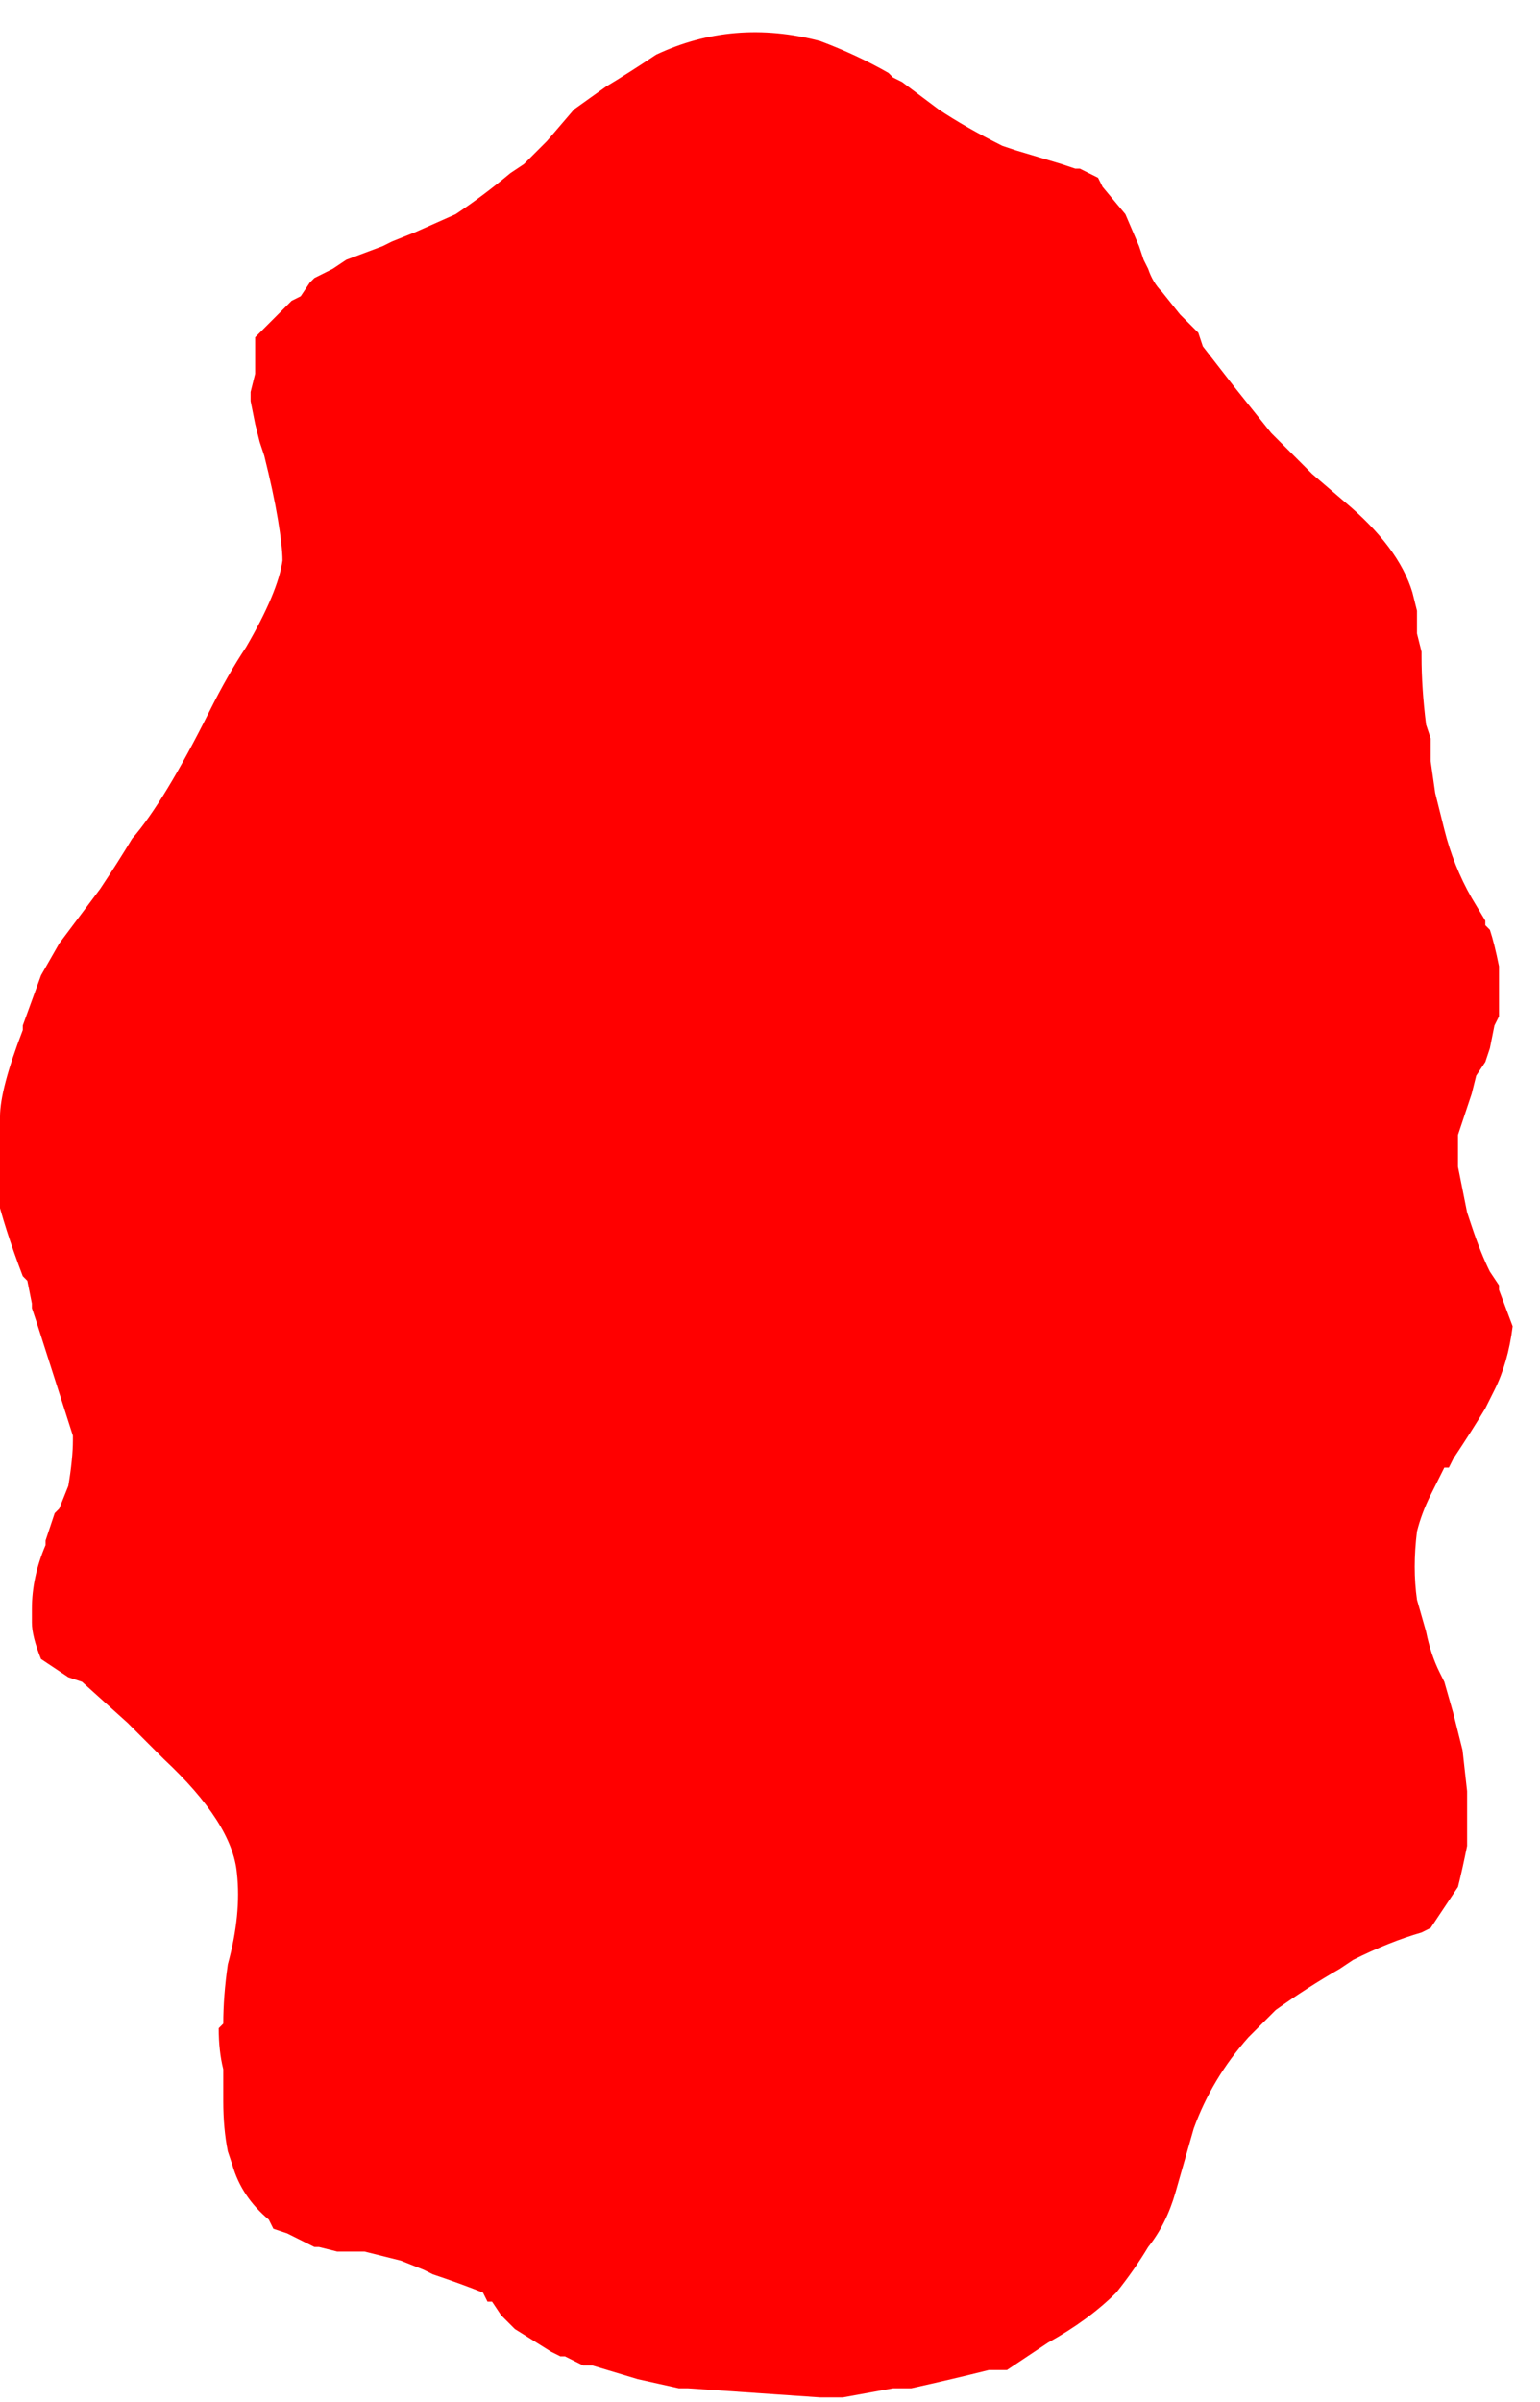 <?xml version="1.0" encoding="UTF-8" standalone="no"?>
<svg xmlns:ffdec="https://www.free-decompiler.com/flash" xmlns:xlink="http://www.w3.org/1999/xlink" ffdec:objectType="frame" height="184.45px" width="118.3px" xmlns="http://www.w3.org/2000/svg">
  <g transform="matrix(1.0, 0.0, 0.0, 1.0, 58.45, 93.1)">
    <use ffdec:characterId="351" height="26.0" transform="matrix(7.0, 0.0, 0.0, 7.0, -58.45, -90.65)" width="16.75" xlink:href="#morphshape0"/>
  </g>
  <defs>
    <g id="morphshape0" transform="matrix(1.0, 0.0, 0.0, 1.0, 8.35, 12.95)">
      <path d="M-8.5 -1.0 L-8.5 -0.95 Q-8.5 -0.35 -8.1 0.7 L-8.05 0.75 -8.0 1.0 -8.0 1.05 -7.95 1.2 -7.55 2.45 -7.55 2.5 Q-7.55 2.7 -7.6 3.0 L-7.7 3.25 -7.7 3.25 -7.75 3.3 -7.85 3.6 -7.85 3.65 Q-8.0 4.0 -8.0 4.35 L-8.0 4.45 -8.0 4.5 Q-8.0 4.65 -7.9 4.9 -7.75 5.0 -7.6 5.1 L-7.45 5.15 -6.95 5.6 Q-6.75 5.8 -6.55 6.0 -5.8 6.7 -5.75 7.25 -5.7 7.7 -5.85 8.25 L-5.85 8.25 Q-5.9 8.6 -5.9 8.9 L-5.95 8.95 Q-5.95 9.2 -5.9 9.4 L-5.9 9.5 -5.9 9.6 -5.9 9.65 -5.9 9.75 Q-5.9 10.05 -5.85 10.3 L-5.8 10.45 Q-5.7 10.8 -5.4 11.05 L-5.4 11.05 -5.35 11.15 -5.35 11.15 -5.2 11.2 -4.9 11.35 -4.85 11.35 -4.65 11.4 -4.35 11.4 -3.95 11.5 -3.7 11.6 -3.6 11.65 Q-3.3 11.75 -3.05 11.85 L-3.0 11.95 -3.0 11.95 -2.95 11.95 -2.85 12.1 -2.7 12.25 -2.3 12.5 -2.3 12.5 -2.2 12.55 -2.15 12.55 -1.95 12.65 -1.85 12.65 -1.35 12.8 -0.9 12.9 -0.8 12.9 0.65 13.0 0.9 13.0 1.45 12.9 1.65 12.9 Q2.1 12.8 2.5 12.7 L2.6 12.7 2.7 12.7 3.0 12.5 3.15 12.4 Q3.6 12.15 3.9 11.85 4.1 11.6 4.25 11.35 4.45 11.1 4.55 10.75 4.65 10.4 4.75 10.05 4.95 9.5 5.35 9.05 L5.35 9.05 5.65 8.75 Q6.0 8.5 6.35 8.3 L6.5 8.2 Q6.9 8.0 7.25 7.9 L7.35 7.85 7.55 7.55 7.65 7.4 Q7.7 7.2 7.75 6.95 L7.75 6.7 7.75 6.35 7.7 5.9 7.65 5.7 7.6 5.5 7.5 5.15 7.45 5.05 Q7.35 4.85 7.3 4.6 L7.2 4.25 Q7.15 3.9 7.2 3.5 7.25 3.3 7.35 3.1 L7.45 2.9 7.5 2.8 7.55 2.8 7.6 2.7 Q7.8 2.4 7.95 2.15 L8.05 1.95 Q8.2 1.65 8.25 1.25 L8.1 0.85 8.1 0.8 8.0 0.65 Q7.9 0.45 7.8 0.15 L7.75 0.0 7.65 -0.5 7.65 -0.75 7.65 -0.85 7.8 -1.3 7.85 -1.5 7.95 -1.65 8.0 -1.8 8.05 -2.05 8.1 -2.15 8.1 -2.4 8.1 -2.65 8.1 -2.7 Q8.05 -2.95 8.0 -3.1 L7.95 -3.15 7.95 -3.2 7.8 -3.45 Q7.6 -3.8 7.5 -4.2 L7.4 -4.6 7.35 -4.95 7.35 -4.95 7.35 -5.2 7.3 -5.35 Q7.25 -5.75 7.25 -6.1 L7.25 -6.15 7.2 -6.35 7.2 -6.4 7.2 -6.4 7.2 -6.4 7.2 -6.5 7.2 -6.6 7.15 -6.8 Q7.0 -7.3 6.4 -7.8 L6.05 -8.1 5.9 -8.25 5.75 -8.4 5.6 -8.55 5.2 -9.05 4.85 -9.5 4.8 -9.65 4.6 -9.85 4.4 -10.1 Q4.3 -10.2 4.25 -10.35 L4.2 -10.45 4.15 -10.6 4.0 -10.95 3.75 -11.25 3.7 -11.35 3.5 -11.45 3.45 -11.45 3.3 -11.5 2.8 -11.65 2.65 -11.7 Q2.25 -11.9 1.95 -12.1 L1.55 -12.4 1.45 -12.45 1.4 -12.5 Q1.05 -12.7 0.65 -12.85 -0.3 -13.1 -1.15 -12.7 -1.45 -12.5 -1.7 -12.35 L-2.05 -12.1 -2.35 -11.75 -2.6 -11.5 -2.75 -11.4 Q-3.05 -11.15 -3.35 -10.95 L-3.8 -10.75 -4.05 -10.65 -4.15 -10.6 -4.55 -10.45 -4.7 -10.35 -4.9 -10.25 -4.9 -10.25 -4.95 -10.2 -5.05 -10.05 -5.15 -10.0 -5.2 -9.95 -5.5 -9.65 -5.55 -9.6 -5.55 -9.55 -5.55 -9.5 -5.55 -9.4 -5.55 -9.2 -5.6 -9.0 -5.6 -8.9 -5.55 -8.65 -5.5 -8.45 -5.45 -8.3 Q-5.35 -7.9 -5.3 -7.6 -5.25 -7.3 -5.25 -7.15 -5.3 -6.8 -5.65 -6.2 -5.85 -5.9 -6.05 -5.5 -6.55 -4.5 -6.9 -4.1 -7.05 -3.85 -7.25 -3.55 L-7.25 -3.55 -7.55 -3.15 -7.7 -2.95 -7.9 -2.6 -8.1 -2.05 -8.1 -2.0 Q-8.35 -1.35 -8.35 -1.05" fill="#ff0000" fill-rule="evenodd" stroke="none"/>
      <path d="M-8.35 -1.05 Q-8.35 -1.35 -8.1 -2.0 L-8.1 -2.05 -7.9 -2.6 -7.7 -2.95 -7.55 -3.15 -7.25 -3.55 -7.25 -3.55 Q-7.05 -3.85 -6.9 -4.1 -6.55 -4.5 -6.05 -5.5 -5.85 -5.9 -5.65 -6.2 -5.3 -6.8 -5.25 -7.15 -5.25 -7.3 -5.3 -7.6 -5.35 -7.9 -5.45 -8.3 L-5.5 -8.45 -5.55 -8.65 -5.6 -8.9 -5.6 -9.0 -5.55 -9.2 -5.55 -9.4 -5.55 -9.5 -5.55 -9.55 -5.55 -9.6 -5.5 -9.65 -5.2 -9.95 -5.15 -10.0 -5.05 -10.05 -4.95 -10.2 -4.9 -10.25 -4.9 -10.25 -4.7 -10.35 -4.55 -10.45 -4.15 -10.6 -4.05 -10.65 -3.8 -10.75 -3.35 -10.95 Q-3.05 -11.15 -2.75 -11.4 L-2.6 -11.5 -2.35 -11.75 -2.05 -12.1 -1.7 -12.35 Q-1.45 -12.5 -1.15 -12.7 -0.3 -13.1 0.65 -12.85 1.05 -12.7 1.4 -12.5 L1.45 -12.45 1.55 -12.4 1.95 -12.1 Q2.25 -11.9 2.65 -11.7 L2.8 -11.65 3.3 -11.5 3.45 -11.45 3.5 -11.45 3.7 -11.35 3.75 -11.25 4.0 -10.95 4.15 -10.6 4.2 -10.45 4.25 -10.35 Q4.3 -10.2 4.4 -10.1 L4.6 -9.85 4.8 -9.65 4.85 -9.5 5.2 -9.05 5.6 -8.55 5.75 -8.4 5.9 -8.25 6.05 -8.1 6.4 -7.8 Q7.0 -7.3 7.15 -6.8 L7.2 -6.6 7.2 -6.5 7.2 -6.4 7.2 -6.4 7.2 -6.4 7.2 -6.35 7.25 -6.15 7.25 -6.1 Q7.25 -5.75 7.3 -5.35 L7.35 -5.2 7.35 -4.95 7.35 -4.95 7.4 -4.6 7.5 -4.2 Q7.6 -3.8 7.8 -3.45 L7.95 -3.2 7.95 -3.15 8.0 -3.1 Q8.05 -2.95 8.1 -2.7 L8.1 -2.65 8.1 -2.4 8.1 -2.15 8.05 -2.05 8.0 -1.8 7.95 -1.65 7.85 -1.5 7.8 -1.3 7.65 -0.85 7.65 -0.75 7.65 -0.5 7.75 0.0 7.8 0.15 Q7.9 0.45 8.0 0.65 L8.1 0.8 8.1 0.85 8.25 1.25 Q8.2 1.65 8.05 1.95 L7.95 2.15 Q7.8 2.4 7.6 2.7 L7.55 2.8 7.5 2.8 7.45 2.9 7.35 3.1 Q7.25 3.3 7.2 3.5 7.15 3.9 7.2 4.25 L7.3 4.6 Q7.35 4.85 7.45 5.05 L7.5 5.15 7.6 5.5 7.65 5.7 7.7 5.9 7.75 6.35 7.75 6.7 7.75 6.95 Q7.7 7.2 7.65 7.4 L7.55 7.55 7.35 7.85 7.25 7.9 Q6.9 8.0 6.5 8.2 L6.35 8.3 Q6.0 8.5 5.65 8.75 L5.35 9.05 5.35 9.05 Q4.95 9.5 4.75 10.05 4.65 10.4 4.55 10.75 4.45 11.1 4.25 11.35 4.1 11.6 3.9 11.85 3.6 12.15 3.15 12.4 L3.0 12.5 2.7 12.7 2.6 12.7 2.5 12.7 Q2.1 12.8 1.65 12.9 L1.45 12.9 0.9 13.0 0.65 13.0 -0.8 12.9 -0.9 12.9 -1.35 12.8 -1.85 12.65 -1.95 12.65 -2.15 12.55 -2.2 12.55 -2.3 12.5 -2.3 12.5 -2.7 12.25 -2.85 12.1 -2.95 11.95 -3.0 11.95 -3.0 11.95 -3.05 11.85 Q-3.3 11.75 -3.6 11.65 L-3.7 11.6 -3.95 11.5 -4.35 11.4 -4.65 11.4 -4.85 11.35 -4.9 11.35 -5.2 11.2 -5.35 11.15 -5.35 11.15 -5.4 11.05 -5.4 11.05 Q-5.7 10.8 -5.8 10.45 L-5.85 10.3 Q-5.9 10.05 -5.9 9.75 L-5.9 9.65 -5.9 9.6 -5.9 9.5 -5.9 9.4 Q-5.95 9.2 -5.95 8.95 L-5.9 8.9 Q-5.9 8.6 -5.85 8.25 L-5.85 8.25 Q-5.7 7.7 -5.75 7.25 -5.8 6.7 -6.55 6.0 -6.75 5.8 -6.95 5.6 L-7.45 5.15 -7.6 5.1 Q-7.75 5.0 -7.9 4.9 -8.0 4.65 -8.0 4.5 L-8.0 4.45 -8.0 4.35 Q-8.0 4.0 -7.85 3.65 L-7.85 3.6 -7.75 3.3 -7.7 3.25 -7.7 3.25 -7.6 3.0 Q-7.55 2.7 -7.55 2.5 L-7.55 2.45 -7.95 1.2 -8.0 1.05 -8.0 1.0 -8.05 0.75 -8.1 0.7 Q-8.5 -0.35 -8.5 -0.95 L-8.5 -1.0" fill="none" stroke="#000000" stroke-linecap="round" stroke-linejoin="round" stroke-opacity="0.0" stroke-width="0.0"/>
    </g>
  </defs>
</svg>
